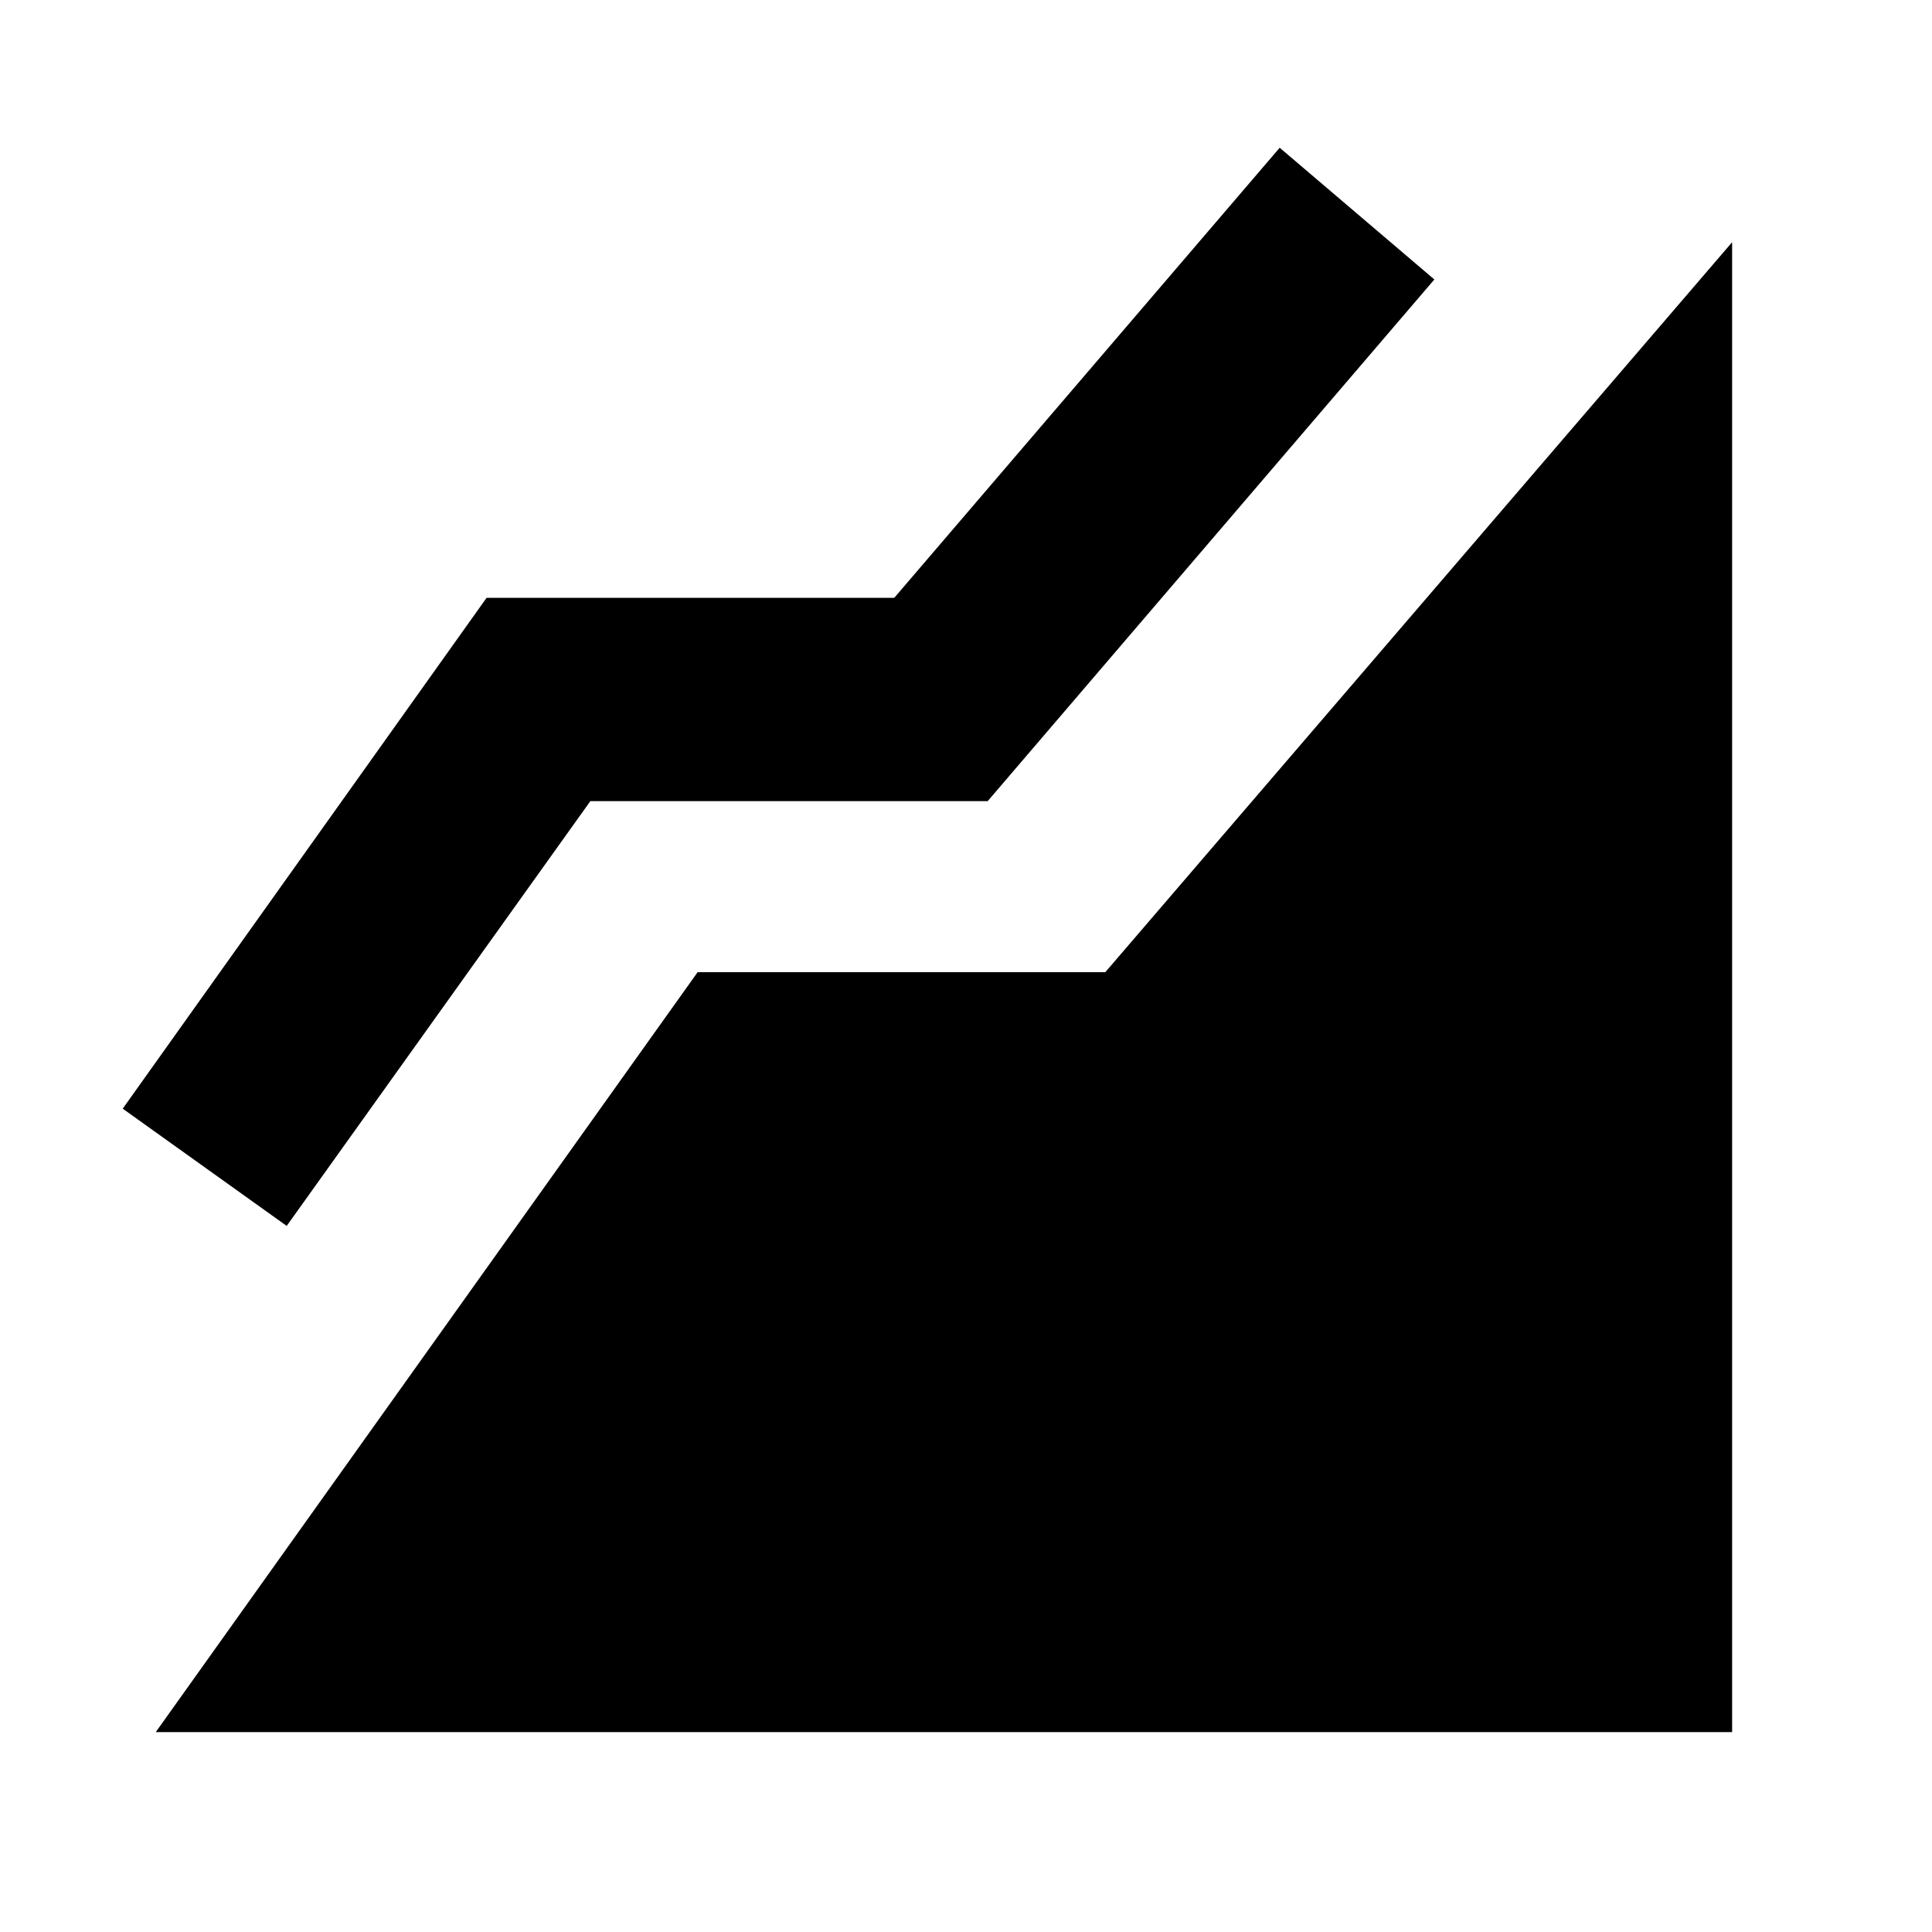 <svg xmlns="http://www.w3.org/2000/svg" height="24" viewBox="0 -960 960 960" width="24"><path d="m77.39-99.32 269.26-377.61h202.57l311.46-362.72v740.33H77.39Zm65.07-251.53-81.48-58.26 180.8-253.83h202.57l191.52-223.65 76.85 65.46-221.94 259.2H293.35L142.46-350.85Z"/></svg>